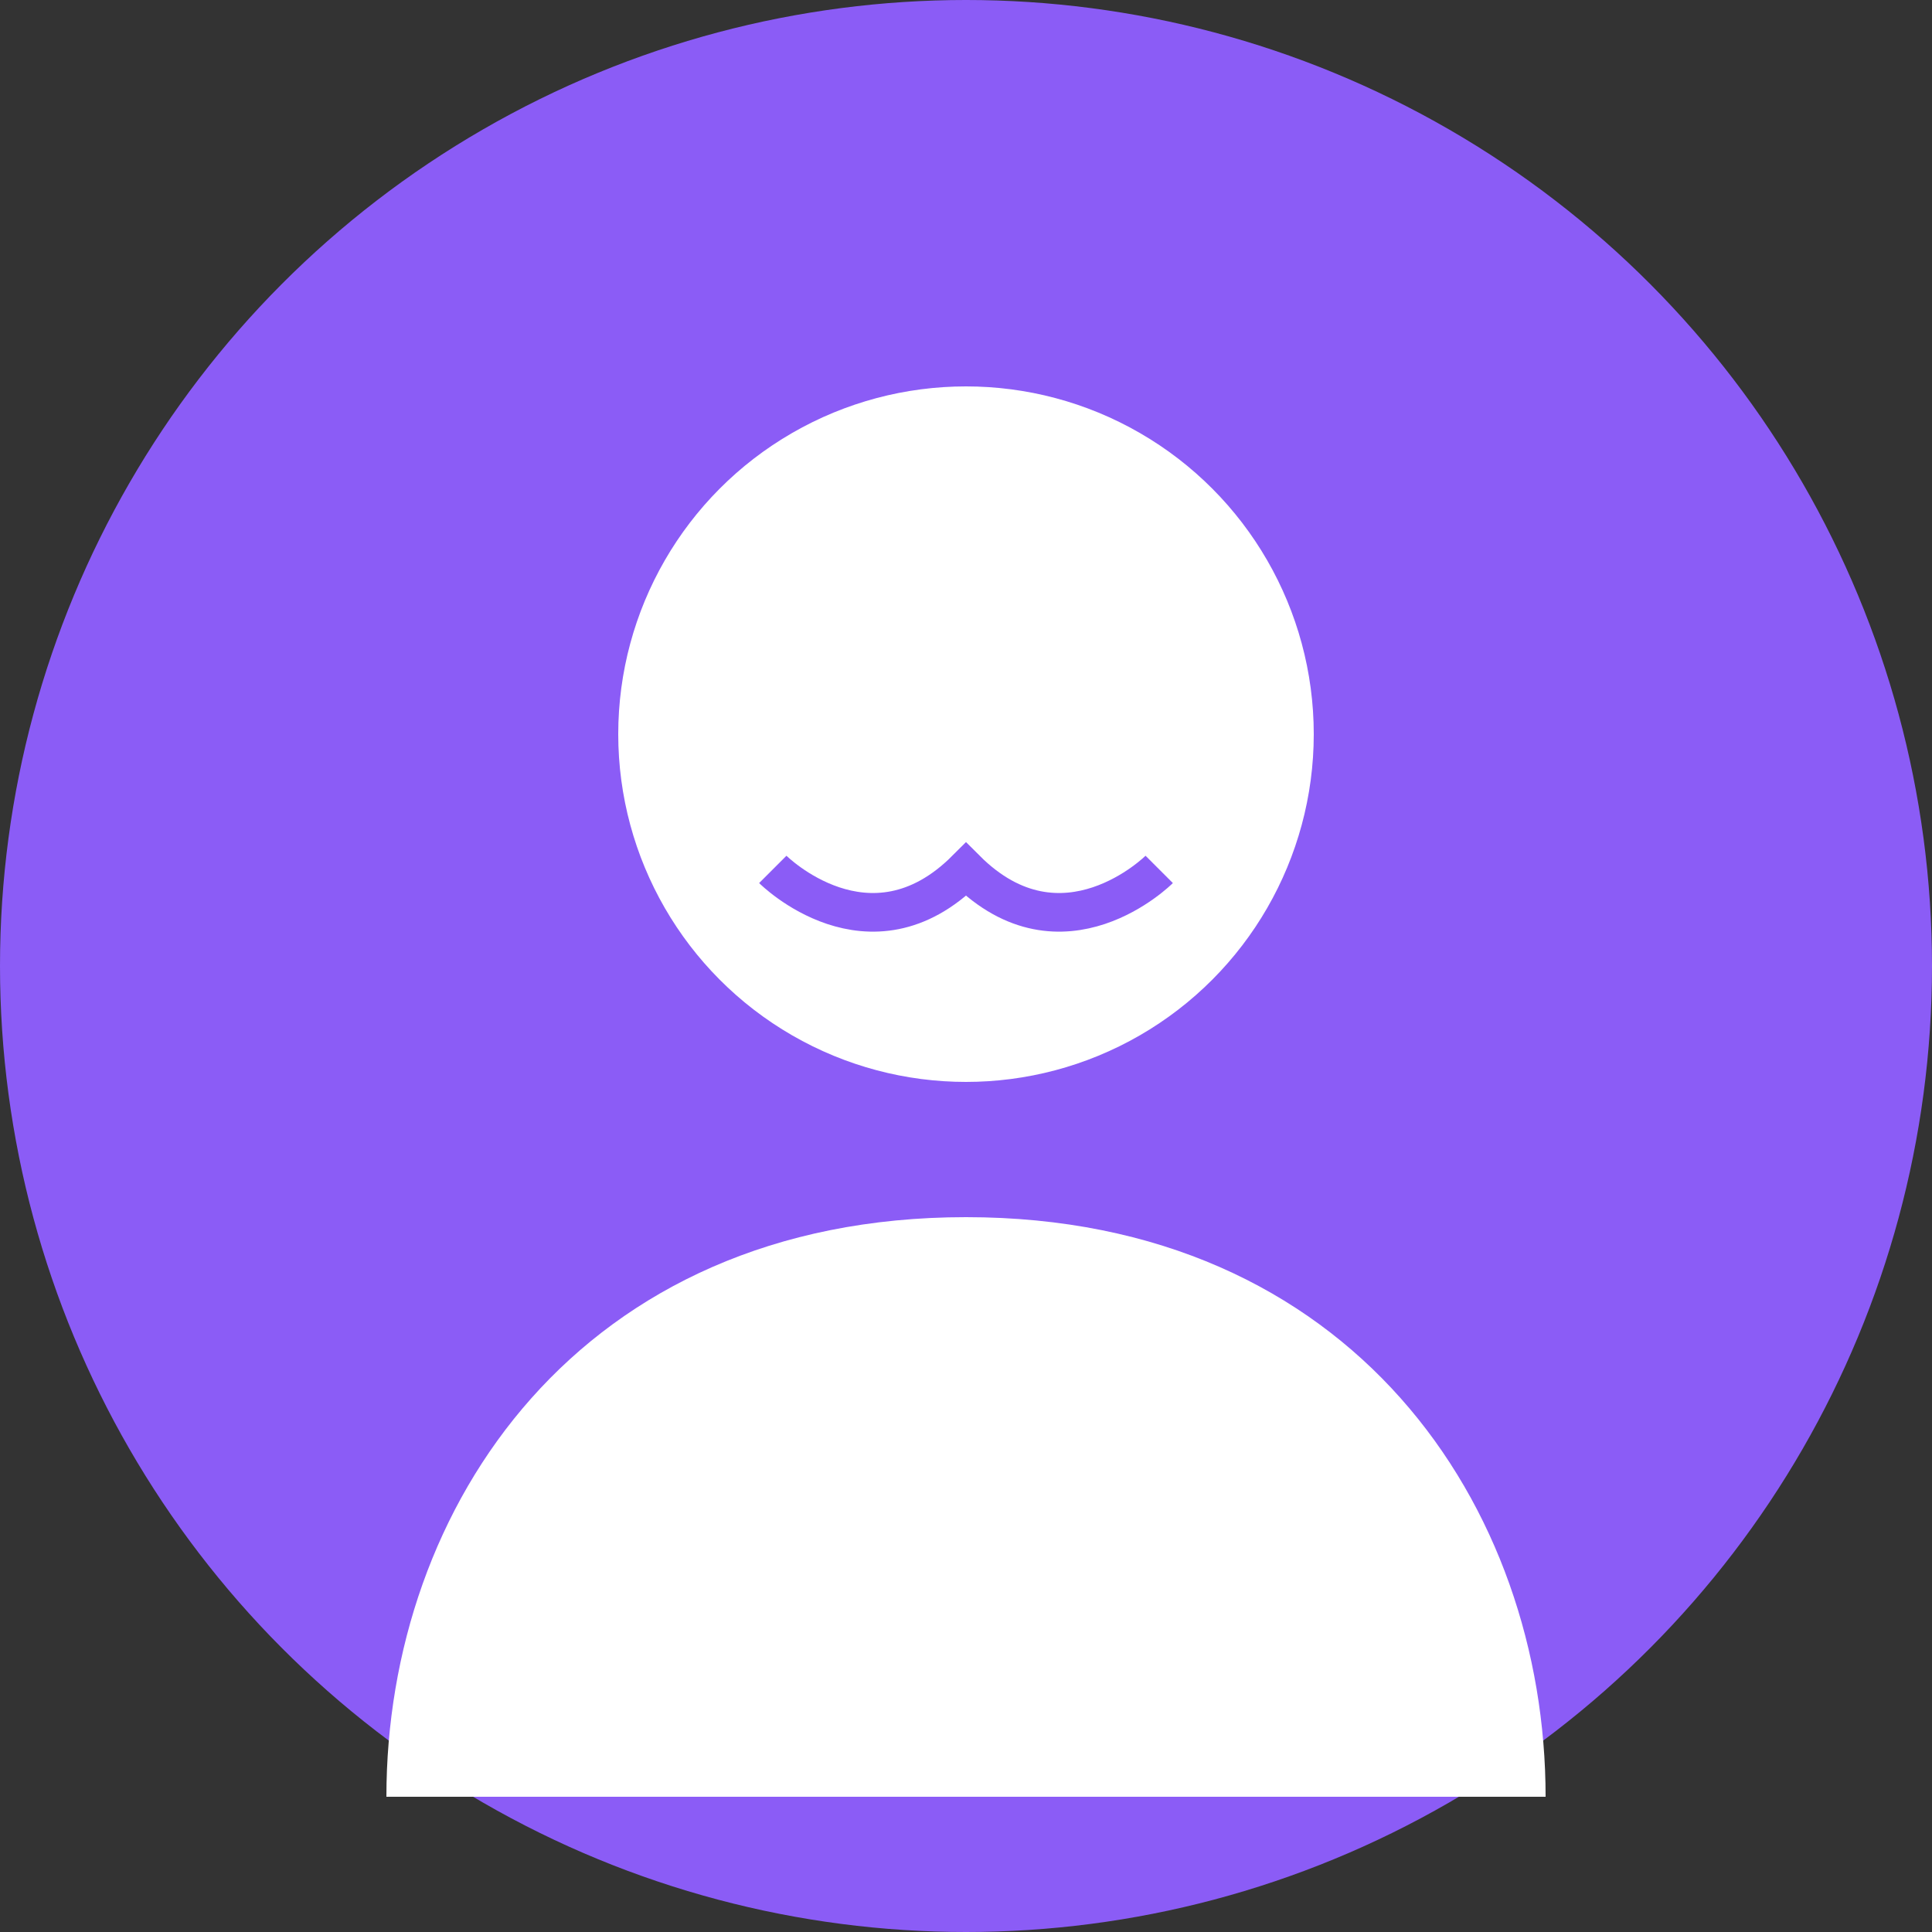 <svg width="100" height="100" viewBox="0 0 100 100" xmlns="http://www.w3.org/2000/svg">
  <rect x="0" y="0" width="100" height="100" fill="#333333" stroke="none"/>
  <circle cx="50" cy="50" r="50" fill="#8B5CF6" />
  <circle cx="50" cy="38" r="18" fill="#FFFFFF" />
  <path d="M50 63 C 30 63 20 78 20 93 L 80 93 C 80 78 70 63 50 63 Z" fill="#FFFFFF" />
  <path d="M40 45 C 40 45 45 50 50 45 C 55 50 60 45 60 45" stroke="#8B5CF6" stroke-width="2" fill="none" />
</svg>